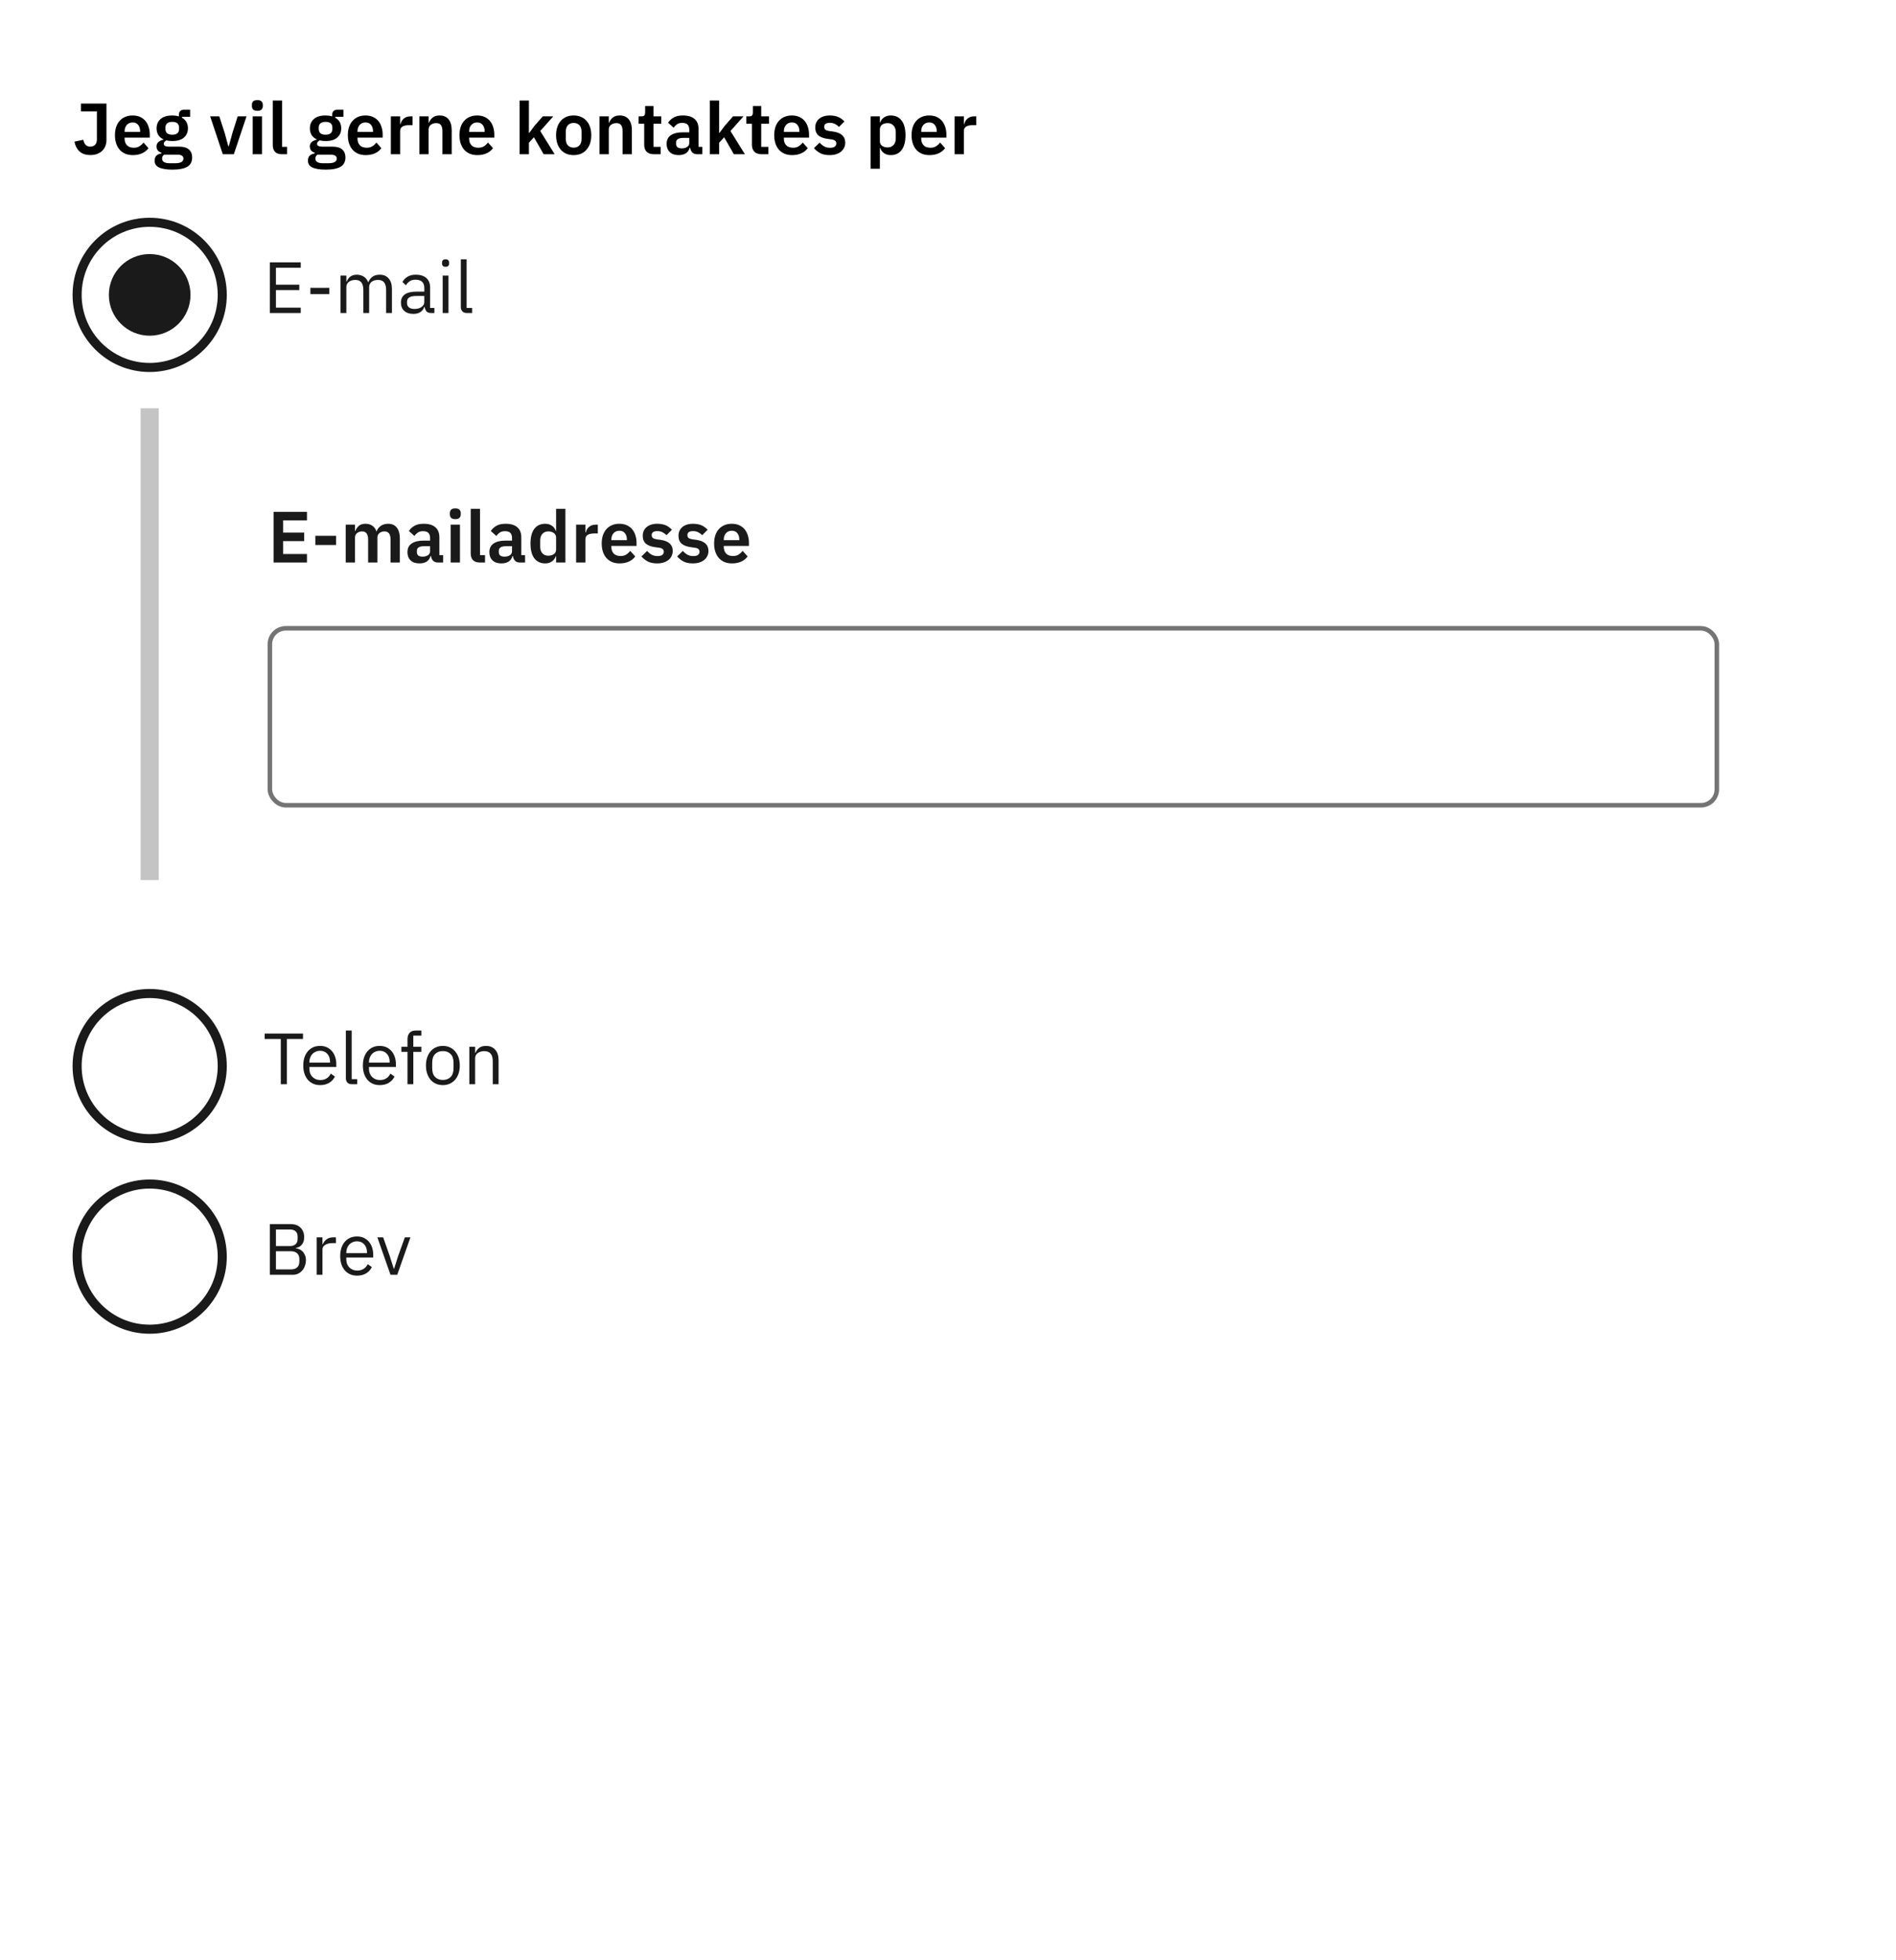 <svg width="418" height="432" viewBox="0 0 418 432" fill="none" xmlns="http://www.w3.org/2000/svg">
<rect width="418" height="432" fill="white"/>
<path d="M23.472 22.832V30.864C23.472 31.365 23.387 31.819 23.216 32.224C23.056 32.629 22.821 32.976 22.512 33.264C22.213 33.552 21.845 33.776 21.408 33.936C20.971 34.096 20.48 34.176 19.936 34.176C18.901 34.176 18.096 33.909 17.52 33.376C16.944 32.832 16.576 32.112 16.416 31.216L18.368 30.816C18.464 31.296 18.635 31.669 18.88 31.936C19.136 32.192 19.483 32.32 19.92 32.32C20.336 32.32 20.677 32.192 20.944 31.936C21.221 31.669 21.36 31.264 21.36 30.72V24.56H17.84V22.832H23.472ZM29.279 34.192C28.66 34.192 28.105 34.091 27.615 33.888C27.135 33.675 26.724 33.381 26.383 33.008C26.052 32.624 25.796 32.165 25.615 31.632C25.433 31.088 25.343 30.48 25.343 29.808C25.343 29.147 25.428 28.549 25.599 28.016C25.78 27.483 26.036 27.029 26.367 26.656C26.697 26.272 27.103 25.979 27.583 25.776C28.063 25.563 28.607 25.456 29.215 25.456C29.865 25.456 30.431 25.568 30.911 25.792C31.391 26.016 31.785 26.32 32.095 26.704C32.404 27.088 32.633 27.536 32.783 28.048C32.943 28.549 33.023 29.088 33.023 29.664V30.336H27.471V30.544C27.471 31.152 27.641 31.643 27.983 32.016C28.324 32.379 28.831 32.56 29.503 32.56C30.015 32.56 30.431 32.453 30.751 32.24C31.081 32.027 31.375 31.755 31.631 31.424L32.735 32.656C32.393 33.136 31.924 33.515 31.327 33.792C30.74 34.059 30.057 34.192 29.279 34.192ZM29.247 26.992C28.703 26.992 28.271 27.173 27.951 27.536C27.631 27.899 27.471 28.368 27.471 28.944V29.072H30.895V28.928C30.895 28.352 30.751 27.888 30.463 27.536C30.185 27.173 29.78 26.992 29.247 26.992ZM42.361 34.704C42.361 35.141 42.281 35.525 42.121 35.856C41.971 36.197 41.721 36.48 41.369 36.704C41.017 36.928 40.563 37.099 40.009 37.216C39.454 37.333 38.777 37.392 37.977 37.392C37.273 37.392 36.675 37.344 36.185 37.248C35.694 37.163 35.289 37.035 34.969 36.864C34.659 36.704 34.435 36.501 34.297 36.256C34.158 36.011 34.089 35.733 34.089 35.424C34.089 34.955 34.217 34.587 34.473 34.32C34.739 34.064 35.107 33.899 35.577 33.824V33.648C35.235 33.563 34.969 33.397 34.777 33.152C34.595 32.896 34.505 32.597 34.505 32.256C34.505 32.043 34.547 31.856 34.633 31.696C34.718 31.525 34.83 31.381 34.969 31.264C35.118 31.147 35.283 31.051 35.465 30.976C35.646 30.891 35.838 30.827 36.041 30.784V30.72C35.529 30.485 35.145 30.16 34.889 29.744C34.643 29.328 34.521 28.843 34.521 28.288C34.521 27.435 34.814 26.752 35.401 26.24C35.987 25.717 36.846 25.456 37.977 25.456C38.233 25.456 38.483 25.472 38.729 25.504C38.985 25.536 39.219 25.589 39.433 25.664V25.392C39.433 24.581 39.827 24.176 40.617 24.176H41.913V25.744H40.137V25.968C40.574 26.213 40.899 26.533 41.113 26.928C41.326 27.323 41.433 27.776 41.433 28.288C41.433 29.131 41.139 29.808 40.553 30.32C39.977 30.832 39.118 31.088 37.977 31.088C37.486 31.088 37.059 31.04 36.697 30.944C36.537 31.019 36.398 31.12 36.281 31.248C36.163 31.365 36.105 31.515 36.105 31.696C36.105 32.112 36.467 32.32 37.193 32.32H39.433C40.457 32.32 41.198 32.533 41.657 32.96C42.126 33.376 42.361 33.957 42.361 34.704ZM40.441 34.944C40.441 34.677 40.334 34.469 40.121 34.32C39.907 34.171 39.539 34.096 39.017 34.096H36.169C35.881 34.309 35.737 34.597 35.737 34.96C35.737 35.28 35.87 35.531 36.137 35.712C36.403 35.893 36.857 35.984 37.497 35.984H38.521C39.193 35.984 39.678 35.899 39.977 35.728C40.286 35.557 40.441 35.296 40.441 34.944ZM37.977 29.696C38.979 29.696 39.481 29.269 39.481 28.416V28.144C39.481 27.291 38.979 26.864 37.977 26.864C36.974 26.864 36.473 27.291 36.473 28.144V28.416C36.473 29.269 36.974 29.696 37.977 29.696ZM49.117 34L46.333 25.648H48.349L49.517 29.248L50.333 32.224H50.445L51.261 29.248L52.397 25.648H54.349L51.549 34H49.117ZM56.739 24.432C56.313 24.432 56.003 24.336 55.811 24.144C55.63 23.952 55.539 23.707 55.539 23.408V23.088C55.539 22.789 55.63 22.544 55.811 22.352C56.003 22.16 56.313 22.064 56.739 22.064C57.155 22.064 57.459 22.16 57.651 22.352C57.843 22.544 57.939 22.789 57.939 23.088V23.408C57.939 23.707 57.843 23.952 57.651 24.144C57.459 24.336 57.155 24.432 56.739 24.432ZM55.715 25.648H57.763V34H55.715V25.648ZM62.185 34C61.481 34 60.964 33.824 60.633 33.472C60.303 33.12 60.137 32.624 60.137 31.984V22.16H62.185V32.368H63.289V34H62.185ZM76.157 34.704C76.157 35.141 76.078 35.525 75.918 35.856C75.768 36.197 75.517 36.48 75.165 36.704C74.814 36.928 74.36 37.099 73.805 37.216C73.251 37.333 72.573 37.392 71.773 37.392C71.07 37.392 70.472 37.344 69.981 37.248C69.491 37.163 69.085 37.035 68.766 36.864C68.456 36.704 68.232 36.501 68.094 36.256C67.955 36.011 67.885 35.733 67.885 35.424C67.885 34.955 68.013 34.587 68.269 34.32C68.536 34.064 68.904 33.899 69.374 33.824V33.648C69.032 33.563 68.766 33.397 68.573 33.152C68.392 32.896 68.302 32.597 68.302 32.256C68.302 32.043 68.344 31.856 68.43 31.696C68.515 31.525 68.627 31.381 68.766 31.264C68.915 31.147 69.08 31.051 69.261 30.976C69.443 30.891 69.635 30.827 69.838 30.784V30.72C69.326 30.485 68.942 30.16 68.686 29.744C68.44 29.328 68.317 28.843 68.317 28.288C68.317 27.435 68.611 26.752 69.198 26.24C69.784 25.717 70.643 25.456 71.773 25.456C72.029 25.456 72.28 25.472 72.525 25.504C72.781 25.536 73.016 25.589 73.23 25.664V25.392C73.23 24.581 73.624 24.176 74.413 24.176H75.71V25.744H73.933V25.968C74.371 26.213 74.696 26.533 74.909 26.928C75.123 27.323 75.23 27.776 75.23 28.288C75.23 29.131 74.936 29.808 74.35 30.32C73.773 30.832 72.915 31.088 71.773 31.088C71.283 31.088 70.856 31.04 70.493 30.944C70.334 31.019 70.195 31.12 70.078 31.248C69.96 31.365 69.901 31.515 69.901 31.696C69.901 32.112 70.264 32.32 70.99 32.32H73.23C74.254 32.32 74.995 32.533 75.454 32.96C75.923 33.376 76.157 33.957 76.157 34.704ZM74.237 34.944C74.237 34.677 74.131 34.469 73.918 34.32C73.704 34.171 73.336 34.096 72.814 34.096H69.966C69.677 34.309 69.534 34.597 69.534 34.96C69.534 35.28 69.667 35.531 69.933 35.712C70.2 35.893 70.653 35.984 71.293 35.984H72.317C72.99 35.984 73.475 35.899 73.773 35.728C74.083 35.557 74.237 35.296 74.237 34.944ZM71.773 29.696C72.776 29.696 73.278 29.269 73.278 28.416V28.144C73.278 27.291 72.776 26.864 71.773 26.864C70.771 26.864 70.269 27.291 70.269 28.144V28.416C70.269 29.269 70.771 29.696 71.773 29.696ZM80.623 34.192C80.004 34.192 79.449 34.091 78.959 33.888C78.478 33.675 78.068 33.381 77.727 33.008C77.396 32.624 77.14 32.165 76.959 31.632C76.777 31.088 76.686 30.48 76.686 29.808C76.686 29.147 76.772 28.549 76.942 28.016C77.124 27.483 77.38 27.029 77.71 26.656C78.041 26.272 78.447 25.979 78.927 25.776C79.406 25.563 79.951 25.456 80.558 25.456C81.209 25.456 81.775 25.568 82.254 25.792C82.734 26.016 83.129 26.32 83.439 26.704C83.748 27.088 83.977 27.536 84.126 28.048C84.287 28.549 84.367 29.088 84.367 29.664V30.336H78.814V30.544C78.814 31.152 78.985 31.643 79.326 32.016C79.668 32.379 80.174 32.56 80.847 32.56C81.359 32.56 81.775 32.453 82.094 32.24C82.425 32.027 82.719 31.755 82.975 31.424L84.079 32.656C83.737 33.136 83.268 33.515 82.671 33.792C82.084 34.059 81.401 34.192 80.623 34.192ZM80.591 26.992C80.046 26.992 79.615 27.173 79.294 27.536C78.975 27.899 78.814 28.368 78.814 28.944V29.072H82.239V28.928C82.239 28.352 82.094 27.888 81.806 27.536C81.529 27.173 81.124 26.992 80.591 26.992ZM86.168 34V25.648H88.216V27.376H88.296C88.35 27.152 88.43 26.939 88.536 26.736C88.654 26.523 88.803 26.336 88.984 26.176C89.166 26.016 89.379 25.888 89.624 25.792C89.88 25.696 90.174 25.648 90.504 25.648H90.952V27.584H90.312C89.619 27.584 89.096 27.685 88.744 27.888C88.392 28.091 88.216 28.421 88.216 28.88V34H86.168ZM92.45 34V25.648H94.498V27.04H94.578C94.748 26.592 95.015 26.219 95.378 25.92C95.751 25.611 96.263 25.456 96.914 25.456C97.778 25.456 98.439 25.739 98.898 26.304C99.356 26.869 99.586 27.675 99.586 28.72V34H97.538V28.928C97.538 28.331 97.431 27.883 97.218 27.584C97.004 27.285 96.652 27.136 96.162 27.136C95.948 27.136 95.74 27.168 95.538 27.232C95.346 27.285 95.17 27.371 95.01 27.488C94.86 27.595 94.738 27.733 94.642 27.904C94.546 28.064 94.498 28.256 94.498 28.48V34H92.45ZM105.232 34.192C104.613 34.192 104.059 34.091 103.568 33.888C103.088 33.675 102.677 33.381 102.336 33.008C102.005 32.624 101.749 32.165 101.568 31.632C101.387 31.088 101.296 30.48 101.296 29.808C101.296 29.147 101.381 28.549 101.552 28.016C101.733 27.483 101.989 27.029 102.32 26.656C102.651 26.272 103.056 25.979 103.536 25.776C104.016 25.563 104.56 25.456 105.168 25.456C105.819 25.456 106.384 25.568 106.864 25.792C107.344 26.016 107.739 26.32 108.048 26.704C108.357 27.088 108.587 27.536 108.736 28.048C108.896 28.549 108.976 29.088 108.976 29.664V30.336H103.424V30.544C103.424 31.152 103.595 31.643 103.936 32.016C104.277 32.379 104.784 32.56 105.456 32.56C105.968 32.56 106.384 32.453 106.704 32.24C107.035 32.027 107.328 31.755 107.584 31.424L108.688 32.656C108.347 33.136 107.877 33.515 107.28 33.792C106.693 34.059 106.011 34.192 105.232 34.192ZM105.2 26.992C104.656 26.992 104.224 27.173 103.904 27.536C103.584 27.899 103.424 28.368 103.424 28.944V29.072H106.848V28.928C106.848 28.352 106.704 27.888 106.416 27.536C106.139 27.173 105.733 26.992 105.2 26.992ZM114.559 22.16H116.607V29.296H116.687L117.791 27.792L119.663 25.648H121.983L119.103 28.88L122.287 34H119.855L117.711 30.256L116.607 31.456V34H114.559V22.16ZM126.465 34.192C125.867 34.192 125.329 34.091 124.849 33.888C124.379 33.685 123.974 33.392 123.633 33.008C123.302 32.624 123.046 32.165 122.865 31.632C122.683 31.088 122.593 30.48 122.593 29.808C122.593 29.136 122.683 28.533 122.865 28C123.046 27.467 123.302 27.013 123.633 26.64C123.974 26.256 124.379 25.963 124.849 25.76C125.329 25.557 125.867 25.456 126.465 25.456C127.062 25.456 127.601 25.557 128.081 25.76C128.561 25.963 128.966 26.256 129.297 26.64C129.638 27.013 129.899 27.467 130.081 28C130.262 28.533 130.353 29.136 130.353 29.808C130.353 30.48 130.262 31.088 130.081 31.632C129.899 32.165 129.638 32.624 129.297 33.008C128.966 33.392 128.561 33.685 128.081 33.888C127.601 34.091 127.062 34.192 126.465 34.192ZM126.465 32.544C127.009 32.544 127.435 32.379 127.745 32.048C128.054 31.717 128.209 31.232 128.209 30.592V29.04C128.209 28.411 128.054 27.931 127.745 27.6C127.435 27.269 127.009 27.104 126.465 27.104C125.931 27.104 125.51 27.269 125.201 27.6C124.891 27.931 124.737 28.411 124.737 29.04V30.592C124.737 31.232 124.891 31.717 125.201 32.048C125.51 32.379 125.931 32.544 126.465 32.544ZM132.168 34V25.648H134.216V27.04H134.296C134.467 26.592 134.734 26.219 135.096 25.92C135.47 25.611 135.982 25.456 136.632 25.456C137.496 25.456 138.158 25.739 138.616 26.304C139.075 26.869 139.304 27.675 139.304 28.72V34H137.256V28.928C137.256 28.331 137.15 27.883 136.936 27.584C136.723 27.285 136.371 27.136 135.88 27.136C135.667 27.136 135.459 27.168 135.256 27.232C135.064 27.285 134.888 27.371 134.728 27.488C134.579 27.595 134.456 27.733 134.36 27.904C134.264 28.064 134.216 28.256 134.216 28.48V34H132.168ZM144.183 34C143.479 34 142.94 33.819 142.567 33.456C142.204 33.083 142.023 32.555 142.023 31.872V27.28H140.791V25.648H141.431C141.74 25.648 141.948 25.579 142.055 25.44C142.172 25.291 142.231 25.072 142.231 24.784V23.36H144.071V25.648H145.783V27.28H144.071V32.368H145.655V34H144.183ZM153.703 34C153.255 34 152.898 33.872 152.631 33.616C152.375 33.349 152.215 32.997 152.151 32.56H152.055C151.916 33.104 151.634 33.515 151.207 33.792C150.78 34.059 150.252 34.192 149.623 34.192C148.77 34.192 148.114 33.968 147.655 33.52C147.196 33.072 146.967 32.475 146.967 31.728C146.967 30.864 147.276 30.224 147.895 29.808C148.514 29.381 149.394 29.168 150.535 29.168H151.959V28.56C151.959 28.091 151.836 27.728 151.591 27.472C151.346 27.216 150.951 27.088 150.407 27.088C149.927 27.088 149.538 27.195 149.239 27.408C148.951 27.611 148.706 27.856 148.503 28.144L147.287 27.056C147.596 26.576 148.007 26.192 148.519 25.904C149.031 25.605 149.708 25.456 150.551 25.456C151.682 25.456 152.54 25.712 153.127 26.224C153.714 26.736 154.007 27.472 154.007 28.432V32.368H154.839V34H153.703ZM150.311 32.704C150.77 32.704 151.159 32.603 151.479 32.4C151.799 32.197 151.959 31.899 151.959 31.504V30.4H150.647C149.58 30.4 149.047 30.741 149.047 31.424V31.696C149.047 32.037 149.154 32.293 149.367 32.464C149.591 32.624 149.906 32.704 150.311 32.704ZM156.497 22.16H158.545V29.296H158.625L159.729 27.792L161.601 25.648H163.921L161.041 28.88L164.225 34H161.793L159.649 30.256L158.545 31.456V34H156.497V22.16ZM167.933 34C167.229 34 166.69 33.819 166.317 33.456C165.954 33.083 165.773 32.555 165.773 31.872V27.28H164.541V25.648H165.181C165.49 25.648 165.698 25.579 165.805 25.44C165.922 25.291 165.981 25.072 165.981 24.784V23.36H167.821V25.648H169.533V27.28H167.821V32.368H169.405V34H167.933ZM174.623 34.192C174.004 34.192 173.449 34.091 172.959 33.888C172.479 33.675 172.068 33.381 171.727 33.008C171.396 32.624 171.14 32.165 170.959 31.632C170.777 31.088 170.687 30.48 170.687 29.808C170.687 29.147 170.772 28.549 170.943 28.016C171.124 27.483 171.38 27.029 171.711 26.656C172.041 26.272 172.447 25.979 172.927 25.776C173.407 25.563 173.951 25.456 174.559 25.456C175.209 25.456 175.775 25.568 176.255 25.792C176.735 26.016 177.129 26.32 177.439 26.704C177.748 27.088 177.977 27.536 178.127 28.048C178.287 28.549 178.367 29.088 178.367 29.664V30.336H172.815V30.544C172.815 31.152 172.985 31.643 173.327 32.016C173.668 32.379 174.175 32.56 174.847 32.56C175.359 32.56 175.775 32.453 176.095 32.24C176.425 32.027 176.719 31.755 176.975 31.424L178.079 32.656C177.737 33.136 177.268 33.515 176.671 33.792C176.084 34.059 175.401 34.192 174.623 34.192ZM174.591 26.992C174.047 26.992 173.615 27.173 173.295 27.536C172.975 27.899 172.815 28.368 172.815 28.944V29.072H176.239V28.928C176.239 28.352 176.095 27.888 175.807 27.536C175.529 27.173 175.124 26.992 174.591 26.992ZM182.904 34.192C182.104 34.192 181.432 34.059 180.888 33.792C180.344 33.515 179.864 33.136 179.448 32.656L180.696 31.44C181.006 31.792 181.342 32.069 181.704 32.272C182.078 32.475 182.504 32.576 182.984 32.576C183.475 32.576 183.827 32.491 184.04 32.32C184.264 32.149 184.376 31.915 184.376 31.616C184.376 31.371 184.296 31.179 184.136 31.04C183.987 30.891 183.726 30.789 183.352 30.736L182.52 30.624C181.614 30.507 180.92 30.251 180.44 29.856C179.971 29.451 179.736 28.864 179.736 28.096C179.736 27.691 179.811 27.328 179.96 27.008C180.11 26.677 180.323 26.4 180.6 26.176C180.878 25.941 181.208 25.765 181.592 25.648C181.987 25.52 182.424 25.456 182.904 25.456C183.31 25.456 183.667 25.488 183.976 25.552C184.296 25.605 184.584 25.691 184.84 25.808C185.096 25.915 185.331 26.053 185.544 26.224C185.758 26.384 185.966 26.565 186.168 26.768L184.968 27.968C184.723 27.712 184.43 27.499 184.088 27.328C183.747 27.157 183.374 27.072 182.968 27.072C182.52 27.072 182.195 27.152 181.992 27.312C181.8 27.472 181.704 27.68 181.704 27.936C181.704 28.213 181.784 28.427 181.944 28.576C182.115 28.715 182.398 28.816 182.792 28.88L183.64 28.992C185.443 29.248 186.344 30.069 186.344 31.456C186.344 31.861 186.259 32.235 186.088 32.576C185.928 32.907 185.699 33.195 185.4 33.44C185.102 33.675 184.739 33.861 184.312 34C183.896 34.128 183.427 34.192 182.904 34.192ZM191.934 25.648H193.982V27.024H194.046C194.195 26.544 194.478 26.165 194.894 25.888C195.31 25.6 195.795 25.456 196.35 25.456C197.417 25.456 198.227 25.835 198.782 26.592C199.347 27.339 199.63 28.411 199.63 29.808C199.63 31.216 199.347 32.299 198.782 33.056C198.227 33.813 197.417 34.192 196.35 34.192C195.795 34.192 195.31 34.048 194.894 33.76C194.489 33.472 194.206 33.088 194.046 32.608H193.982V37.2H191.934V25.648ZM195.694 32.496C196.227 32.496 196.659 32.32 196.99 31.968C197.321 31.616 197.486 31.141 197.486 30.544V29.104C197.486 28.507 197.321 28.032 196.99 27.68C196.659 27.317 196.227 27.136 195.694 27.136C195.203 27.136 194.793 27.259 194.462 27.504C194.142 27.749 193.982 28.075 193.982 28.48V31.136C193.982 31.573 194.142 31.909 194.462 32.144C194.793 32.379 195.203 32.496 195.694 32.496ZM204.904 34.192C204.285 34.192 203.73 34.091 203.24 33.888C202.76 33.675 202.349 33.381 202.008 33.008C201.677 32.624 201.421 32.165 201.24 31.632C201.058 31.088 200.968 30.48 200.968 29.808C200.968 29.147 201.053 28.549 201.224 28.016C201.405 27.483 201.661 27.029 201.992 26.656C202.322 26.272 202.728 25.979 203.208 25.776C203.688 25.563 204.232 25.456 204.84 25.456C205.49 25.456 206.056 25.568 206.536 25.792C207.016 26.016 207.41 26.32 207.72 26.704C208.029 27.088 208.258 27.536 208.408 28.048C208.568 28.549 208.648 29.088 208.648 29.664V30.336H203.096V30.544C203.096 31.152 203.266 31.643 203.608 32.016C203.949 32.379 204.456 32.56 205.128 32.56C205.64 32.56 206.056 32.453 206.376 32.24C206.706 32.027 207 31.755 207.256 31.424L208.36 32.656C208.018 33.136 207.549 33.515 206.952 33.792C206.365 34.059 205.682 34.192 204.904 34.192ZM204.872 26.992C204.328 26.992 203.896 27.173 203.576 27.536C203.256 27.899 203.096 28.368 203.096 28.944V29.072H206.52V28.928C206.52 28.352 206.376 27.888 206.088 27.536C205.81 27.173 205.405 26.992 204.872 26.992ZM210.45 34V25.648H212.498V27.376H212.578C212.631 27.152 212.711 26.939 212.818 26.736C212.935 26.523 213.084 26.336 213.266 26.176C213.447 26.016 213.66 25.888 213.906 25.792C214.162 25.696 214.455 25.648 214.786 25.648H215.234V27.584H214.594C213.9 27.584 213.378 27.685 213.026 27.888C212.674 28.091 212.498 28.421 212.498 28.88V34H210.45Z" fill="black"/>
<circle cx="33" cy="65" r="16" fill="white" stroke="#1A1A1A" stroke-width="2"/>
<circle cx="33" cy="65" r="9" fill="#1A1A1A"/>
<path d="M59.488 69V57.832H66.304V59.016H60.832V62.76H65.984V63.944H60.832V67.816H66.304V69H59.488ZM68.432 64.824V63.448H72.608V64.824H68.432ZM75.079 69V60.744H76.359V62.088H76.423C76.519 61.875 76.625 61.677 76.743 61.496C76.871 61.304 77.02 61.139 77.191 61C77.372 60.861 77.58 60.755 77.815 60.68C78.049 60.595 78.327 60.552 78.647 60.552C79.191 60.552 79.692 60.685 80.151 60.952C80.609 61.208 80.951 61.635 81.175 62.232H81.207C81.356 61.784 81.633 61.395 82.039 61.064C82.455 60.723 83.015 60.552 83.719 60.552C84.561 60.552 85.217 60.829 85.687 61.384C86.167 61.928 86.407 62.701 86.407 63.704V69H85.127V63.928C85.127 63.192 84.983 62.637 84.695 62.264C84.407 61.891 83.948 61.704 83.319 61.704C83.063 61.704 82.817 61.736 82.583 61.8C82.359 61.864 82.156 61.96 81.975 62.088C81.793 62.216 81.649 62.381 81.543 62.584C81.436 62.776 81.383 63.005 81.383 63.272V69H80.103V63.928C80.103 63.192 79.959 62.637 79.671 62.264C79.383 61.891 78.935 61.704 78.327 61.704C78.071 61.704 77.825 61.736 77.591 61.8C77.356 61.864 77.148 61.96 76.967 62.088C76.785 62.216 76.636 62.381 76.519 62.584C76.412 62.776 76.359 63.005 76.359 63.272V69H75.079ZM95.047 69C94.567 69 94.221 68.872 94.007 68.616C93.805 68.36 93.677 68.04 93.624 67.656H93.543C93.362 68.168 93.064 68.552 92.647 68.808C92.231 69.064 91.736 69.192 91.159 69.192C90.285 69.192 89.602 68.968 89.112 68.52C88.632 68.072 88.391 67.464 88.391 66.696C88.391 65.917 88.674 65.32 89.24 64.904C89.816 64.488 90.706 64.28 91.912 64.28H93.543V63.464C93.543 62.877 93.383 62.429 93.064 62.12C92.743 61.811 92.253 61.656 91.591 61.656C91.09 61.656 90.669 61.768 90.328 61.992C89.997 62.216 89.719 62.515 89.496 62.888L88.728 62.168C88.951 61.72 89.309 61.341 89.799 61.032C90.29 60.712 90.909 60.552 91.656 60.552C92.658 60.552 93.437 60.797 93.992 61.288C94.546 61.779 94.823 62.461 94.823 63.336V67.88H95.767V69H95.047ZM91.368 68.104C91.688 68.104 91.981 68.067 92.248 67.992C92.514 67.917 92.743 67.811 92.936 67.672C93.127 67.533 93.277 67.373 93.383 67.192C93.49 67.011 93.543 66.813 93.543 66.6V65.24H91.847C91.112 65.24 90.573 65.347 90.231 65.56C89.901 65.773 89.736 66.083 89.736 66.488V66.824C89.736 67.229 89.879 67.544 90.168 67.768C90.466 67.992 90.866 68.104 91.368 68.104ZM98.234 58.808C97.957 58.808 97.754 58.744 97.626 58.616C97.509 58.477 97.45 58.301 97.45 58.088V57.88C97.45 57.667 97.509 57.496 97.626 57.368C97.754 57.229 97.957 57.16 98.234 57.16C98.512 57.16 98.709 57.229 98.826 57.368C98.954 57.496 99.018 57.667 99.018 57.88V58.088C99.018 58.301 98.954 58.477 98.826 58.616C98.709 58.744 98.512 58.808 98.234 58.808ZM97.594 60.744H98.874V69H97.594V60.744ZM102.954 69C102.506 69 102.165 68.877 101.93 68.632C101.706 68.376 101.594 68.056 101.594 67.672V57.16H102.874V67.88H104.09V69H102.954Z" fill="#1A1A1A"/>
<rect x="31" y="90" width="4" height="104" fill="#C4C4C4"/>
<path d="M60.312 124V112.832H67.672V114.704H62.424V117.408H67.064V119.28H62.424V122.128H67.672V124H60.312ZM69.522 120.144V118.112H74.098V120.144H69.522ZM76.215 124V115.648H78.263V117.04H78.343C78.503 116.603 78.759 116.229 79.111 115.92C79.463 115.611 79.954 115.456 80.583 115.456C81.159 115.456 81.655 115.595 82.071 115.872C82.487 116.149 82.797 116.571 82.999 117.136H83.031C83.181 116.667 83.474 116.272 83.911 115.952C84.359 115.621 84.919 115.456 85.591 115.456C86.413 115.456 87.042 115.739 87.479 116.304C87.927 116.869 88.151 117.675 88.151 118.72V124H86.103V118.928C86.103 117.733 85.655 117.136 84.759 117.136C84.557 117.136 84.359 117.168 84.167 117.232C83.986 117.285 83.821 117.371 83.671 117.488C83.533 117.595 83.421 117.733 83.335 117.904C83.25 118.064 83.207 118.256 83.207 118.48V124H81.159V118.928C81.159 117.733 80.711 117.136 79.815 117.136C79.623 117.136 79.431 117.168 79.239 117.232C79.058 117.285 78.893 117.371 78.743 117.488C78.605 117.595 78.487 117.733 78.391 117.904C78.306 118.064 78.263 118.256 78.263 118.48V124H76.215ZM96.562 124C96.114 124 95.757 123.872 95.49 123.616C95.234 123.349 95.074 122.997 95.01 122.56H94.914C94.776 123.104 94.493 123.515 94.066 123.792C93.64 124.059 93.112 124.192 92.482 124.192C91.629 124.192 90.973 123.968 90.514 123.52C90.056 123.072 89.826 122.475 89.826 121.728C89.826 120.864 90.136 120.224 90.754 119.808C91.373 119.381 92.253 119.168 93.394 119.168H94.818V118.56C94.818 118.091 94.696 117.728 94.45 117.472C94.205 117.216 93.81 117.088 93.266 117.088C92.786 117.088 92.397 117.195 92.098 117.408C91.81 117.611 91.565 117.856 91.362 118.144L90.146 117.056C90.456 116.576 90.866 116.192 91.378 115.904C91.89 115.605 92.568 115.456 93.41 115.456C94.541 115.456 95.4 115.712 95.986 116.224C96.573 116.736 96.866 117.472 96.866 118.432V122.368H97.698V124H96.562ZM93.17 122.704C93.629 122.704 94.018 122.603 94.338 122.4C94.658 122.197 94.818 121.899 94.818 121.504V120.4H93.506C92.44 120.4 91.906 120.741 91.906 121.424V121.696C91.906 122.037 92.013 122.293 92.226 122.464C92.45 122.624 92.765 122.704 93.17 122.704ZM100.38 114.432C99.953 114.432 99.644 114.336 99.452 114.144C99.27 113.952 99.18 113.707 99.18 113.408V113.088C99.18 112.789 99.27 112.544 99.452 112.352C99.644 112.16 99.953 112.064 100.38 112.064C100.796 112.064 101.1 112.16 101.292 112.352C101.484 112.544 101.58 112.789 101.58 113.088V113.408C101.58 113.707 101.484 113.952 101.292 114.144C101.1 114.336 100.796 114.432 100.38 114.432ZM99.356 115.648H101.404V124H99.356V115.648ZM105.826 124C105.122 124 104.604 123.824 104.274 123.472C103.943 123.12 103.778 122.624 103.778 121.984V112.16H105.826V122.368H106.93V124H105.826ZM114.625 124C114.177 124 113.82 123.872 113.553 123.616C113.297 123.349 113.137 122.997 113.073 122.56H112.977C112.838 123.104 112.556 123.515 112.129 123.792C111.702 124.059 111.174 124.192 110.545 124.192C109.692 124.192 109.036 123.968 108.577 123.52C108.118 123.072 107.889 122.475 107.889 121.728C107.889 120.864 108.198 120.224 108.817 119.808C109.436 119.381 110.316 119.168 111.457 119.168H112.881V118.56C112.881 118.091 112.758 117.728 112.513 117.472C112.268 117.216 111.873 117.088 111.329 117.088C110.849 117.088 110.46 117.195 110.161 117.408C109.873 117.611 109.628 117.856 109.425 118.144L108.209 117.056C108.518 116.576 108.929 116.192 109.441 115.904C109.953 115.605 110.63 115.456 111.473 115.456C112.604 115.456 113.462 115.712 114.049 116.224C114.636 116.736 114.929 117.472 114.929 118.432V122.368H115.761V124H114.625ZM111.233 122.704C111.692 122.704 112.081 122.603 112.401 122.4C112.721 122.197 112.881 121.899 112.881 121.504V120.4H111.569C110.502 120.4 109.969 120.741 109.969 121.424V121.696C109.969 122.037 110.076 122.293 110.289 122.464C110.513 122.624 110.828 122.704 111.233 122.704ZM122.602 122.608H122.522C122.373 123.088 122.09 123.472 121.674 123.76C121.258 124.048 120.773 124.192 120.218 124.192C119.162 124.192 118.352 123.813 117.786 123.056C117.232 122.299 116.954 121.216 116.954 119.808C116.954 118.411 117.232 117.339 117.786 116.592C118.352 115.835 119.162 115.456 120.218 115.456C120.773 115.456 121.258 115.6 121.674 115.888C122.09 116.165 122.373 116.544 122.522 117.024H122.602V112.16H124.65V124H122.602V122.608ZM120.874 122.496C121.365 122.496 121.776 122.379 122.106 122.144C122.437 121.909 122.602 121.573 122.602 121.136V118.48C122.602 118.075 122.437 117.749 122.106 117.504C121.776 117.259 121.365 117.136 120.874 117.136C120.341 117.136 119.909 117.317 119.578 117.68C119.258 118.032 119.098 118.507 119.098 119.104V120.544C119.098 121.141 119.258 121.616 119.578 121.968C119.909 122.32 120.341 122.496 120.874 122.496ZM127.012 124V115.648H129.06V117.376H129.14C129.193 117.152 129.273 116.939 129.38 116.736C129.497 116.523 129.647 116.336 129.828 116.176C130.009 116.016 130.223 115.888 130.468 115.792C130.724 115.696 131.017 115.648 131.348 115.648H131.796V117.584H131.156C130.463 117.584 129.94 117.685 129.588 117.888C129.236 118.091 129.06 118.421 129.06 118.88V124H127.012ZM136.591 124.192C135.973 124.192 135.418 124.091 134.927 123.888C134.447 123.675 134.037 123.381 133.695 123.008C133.365 122.624 133.109 122.165 132.927 121.632C132.746 121.088 132.655 120.48 132.655 119.808C132.655 119.147 132.741 118.549 132.911 118.016C133.093 117.483 133.349 117.029 133.679 116.656C134.01 116.272 134.415 115.979 134.895 115.776C135.375 115.563 135.919 115.456 136.527 115.456C137.178 115.456 137.743 115.568 138.223 115.792C138.703 116.016 139.098 116.32 139.407 116.704C139.717 117.088 139.946 117.536 140.095 118.048C140.255 118.549 140.335 119.088 140.335 119.664V120.336H134.783V120.544C134.783 121.152 134.954 121.643 135.295 122.016C135.637 122.379 136.143 122.56 136.815 122.56C137.327 122.56 137.743 122.453 138.063 122.24C138.394 122.027 138.687 121.755 138.943 121.424L140.047 122.656C139.706 123.136 139.237 123.515 138.639 123.792C138.053 124.059 137.37 124.192 136.591 124.192ZM136.559 116.992C136.015 116.992 135.583 117.173 135.263 117.536C134.943 117.899 134.783 118.368 134.783 118.944V119.072H138.207V118.928C138.207 118.352 138.063 117.888 137.775 117.536C137.498 117.173 137.093 116.992 136.559 116.992ZM144.873 124.192C144.073 124.192 143.401 124.059 142.857 123.792C142.313 123.515 141.833 123.136 141.417 122.656L142.665 121.44C142.974 121.792 143.31 122.069 143.673 122.272C144.046 122.475 144.473 122.576 144.953 122.576C145.444 122.576 145.796 122.491 146.009 122.32C146.233 122.149 146.345 121.915 146.345 121.616C146.345 121.371 146.265 121.179 146.105 121.04C145.956 120.891 145.694 120.789 145.321 120.736L144.489 120.624C143.582 120.507 142.889 120.251 142.409 119.856C141.94 119.451 141.705 118.864 141.705 118.096C141.705 117.691 141.78 117.328 141.929 117.008C142.078 116.677 142.292 116.4 142.569 116.176C142.846 115.941 143.177 115.765 143.561 115.648C143.956 115.52 144.393 115.456 144.873 115.456C145.278 115.456 145.636 115.488 145.945 115.552C146.265 115.605 146.553 115.691 146.809 115.808C147.065 115.915 147.3 116.053 147.513 116.224C147.726 116.384 147.934 116.565 148.137 116.768L146.937 117.968C146.692 117.712 146.398 117.499 146.057 117.328C145.716 117.157 145.342 117.072 144.937 117.072C144.489 117.072 144.164 117.152 143.961 117.312C143.769 117.472 143.673 117.68 143.673 117.936C143.673 118.213 143.753 118.427 143.913 118.576C144.084 118.715 144.366 118.816 144.761 118.88L145.609 118.992C147.412 119.248 148.313 120.069 148.313 121.456C148.313 121.861 148.228 122.235 148.057 122.576C147.897 122.907 147.668 123.195 147.369 123.44C147.07 123.675 146.708 123.861 146.281 124C145.865 124.128 145.396 124.192 144.873 124.192ZM152.748 124.192C151.948 124.192 151.276 124.059 150.732 123.792C150.188 123.515 149.708 123.136 149.292 122.656L150.54 121.44C150.849 121.792 151.185 122.069 151.548 122.272C151.921 122.475 152.348 122.576 152.828 122.576C153.319 122.576 153.671 122.491 153.884 122.32C154.108 122.149 154.22 121.915 154.22 121.616C154.22 121.371 154.14 121.179 153.98 121.04C153.831 120.891 153.569 120.789 153.196 120.736L152.364 120.624C151.457 120.507 150.764 120.251 150.284 119.856C149.815 119.451 149.58 118.864 149.58 118.096C149.58 117.691 149.655 117.328 149.804 117.008C149.953 116.677 150.167 116.4 150.444 116.176C150.721 115.941 151.052 115.765 151.436 115.648C151.831 115.52 152.268 115.456 152.748 115.456C153.153 115.456 153.511 115.488 153.82 115.552C154.14 115.605 154.428 115.691 154.684 115.808C154.94 115.915 155.175 116.053 155.388 116.224C155.601 116.384 155.809 116.565 156.012 116.768L154.812 117.968C154.567 117.712 154.273 117.499 153.932 117.328C153.591 117.157 153.217 117.072 152.812 117.072C152.364 117.072 152.039 117.152 151.836 117.312C151.644 117.472 151.548 117.68 151.548 117.936C151.548 118.213 151.628 118.427 151.788 118.576C151.959 118.715 152.241 118.816 152.636 118.88L153.484 118.992C155.287 119.248 156.188 120.069 156.188 121.456C156.188 121.861 156.103 122.235 155.932 122.576C155.772 122.907 155.543 123.195 155.244 123.44C154.945 123.675 154.583 123.861 154.156 124C153.74 124.128 153.271 124.192 152.748 124.192ZM161.373 124.192C160.754 124.192 160.199 124.091 159.709 123.888C159.229 123.675 158.818 123.381 158.477 123.008C158.146 122.624 157.89 122.165 157.709 121.632C157.527 121.088 157.437 120.48 157.437 119.808C157.437 119.147 157.522 118.549 157.693 118.016C157.874 117.483 158.13 117.029 158.461 116.656C158.791 116.272 159.197 115.979 159.677 115.776C160.157 115.563 160.701 115.456 161.309 115.456C161.959 115.456 162.525 115.568 163.005 115.792C163.485 116.016 163.879 116.32 164.189 116.704C164.498 117.088 164.727 117.536 164.877 118.048C165.037 118.549 165.117 119.088 165.117 119.664V120.336H159.565V120.544C159.565 121.152 159.735 121.643 160.077 122.016C160.418 122.379 160.925 122.56 161.597 122.56C162.109 122.56 162.525 122.453 162.845 122.24C163.175 122.027 163.469 121.755 163.725 121.424L164.829 122.656C164.487 123.136 164.018 123.515 163.421 123.792C162.834 124.059 162.151 124.192 161.373 124.192ZM161.341 116.992C160.797 116.992 160.365 117.173 160.045 117.536C159.725 117.899 159.565 118.368 159.565 118.944V119.072H162.989V118.928C162.989 118.352 162.845 117.888 162.557 117.536C162.279 117.173 161.874 116.992 161.341 116.992Z" fill="#1A1A1A"/>
<rect x="59.5" y="138.5" width="319" height="39" rx="3.5" stroke="#747474"/>
<circle cx="33" cy="235" r="16" fill="white" stroke="#1A1A1A" stroke-width="2"/>
<path d="M63.248 229.016V239H61.904V229.016H58.352V227.832H66.8V229.016H63.248ZM70.573 239.192C70.008 239.192 69.496 239.091 69.037 238.888C68.589 238.685 68.2 238.397 67.869 238.024C67.549 237.64 67.299 237.187 67.117 236.664C66.947 236.131 66.861 235.533 66.861 234.872C66.861 234.221 66.947 233.629 67.117 233.096C67.299 232.563 67.549 232.109 67.869 231.736C68.2 231.352 68.589 231.059 69.037 230.856C69.496 230.653 70.008 230.552 70.573 230.552C71.128 230.552 71.624 230.653 72.061 230.856C72.499 231.059 72.872 231.341 73.181 231.704C73.491 232.056 73.725 232.477 73.885 232.968C74.056 233.459 74.141 233.997 74.141 234.584V235.192H68.205V235.576C68.205 235.928 68.259 236.259 68.365 236.568C68.483 236.867 68.643 237.128 68.845 237.352C69.059 237.576 69.315 237.752 69.613 237.88C69.923 238.008 70.269 238.072 70.653 238.072C71.176 238.072 71.629 237.949 72.013 237.704C72.408 237.459 72.712 237.107 72.925 236.648L73.837 237.304C73.571 237.869 73.155 238.328 72.589 238.68C72.024 239.021 71.352 239.192 70.573 239.192ZM70.573 231.624C70.221 231.624 69.901 231.688 69.613 231.816C69.325 231.933 69.075 232.104 68.861 232.328C68.659 232.552 68.499 232.819 68.381 233.128C68.264 233.427 68.205 233.757 68.205 234.12V234.232H72.765V234.056C72.765 233.32 72.563 232.733 72.157 232.296C71.763 231.848 71.235 231.624 70.573 231.624ZM77.611 239C77.163 239 76.821 238.877 76.587 238.632C76.363 238.376 76.251 238.056 76.251 237.672V227.16H77.531V237.88H78.747V239H77.611ZM83.714 239.192C83.149 239.192 82.637 239.091 82.178 238.888C81.73 238.685 81.341 238.397 81.01 238.024C80.69 237.64 80.439 237.187 80.258 236.664C80.087 236.131 80.002 235.533 80.002 234.872C80.002 234.221 80.087 233.629 80.258 233.096C80.439 232.563 80.69 232.109 81.01 231.736C81.341 231.352 81.73 231.059 82.178 230.856C82.637 230.653 83.149 230.552 83.714 230.552C84.269 230.552 84.765 230.653 85.202 230.856C85.639 231.059 86.013 231.341 86.322 231.704C86.631 232.056 86.866 232.477 87.026 232.968C87.197 233.459 87.282 233.997 87.282 234.584V235.192H81.346V235.576C81.346 235.928 81.399 236.259 81.506 236.568C81.623 236.867 81.783 237.128 81.986 237.352C82.199 237.576 82.455 237.752 82.754 237.88C83.063 238.008 83.41 238.072 83.794 238.072C84.317 238.072 84.77 237.949 85.154 237.704C85.549 237.459 85.853 237.107 86.066 236.648L86.978 237.304C86.711 237.869 86.295 238.328 85.73 238.68C85.165 239.021 84.493 239.192 83.714 239.192ZM83.714 231.624C83.362 231.624 83.042 231.688 82.754 231.816C82.466 231.933 82.215 232.104 82.002 232.328C81.799 232.552 81.639 232.819 81.522 233.128C81.405 233.427 81.346 233.757 81.346 234.12V234.232H85.906V234.056C85.906 233.32 85.703 232.733 85.298 232.296C84.903 231.848 84.375 231.624 83.714 231.624ZM89.839 231.864H88.495V230.744H89.839V229.08C89.839 228.504 89.989 228.04 90.287 227.688C90.586 227.336 91.039 227.16 91.647 227.16H92.895V228.28H91.119V230.744H92.895V231.864H91.119V239H89.839V231.864ZM97.636 239.192C97.082 239.192 96.575 239.091 96.116 238.888C95.658 238.685 95.263 238.397 94.932 238.024C94.612 237.64 94.362 237.187 94.18 236.664C93.999 236.131 93.908 235.533 93.908 234.872C93.908 234.221 93.999 233.629 94.18 233.096C94.362 232.563 94.612 232.109 94.932 231.736C95.263 231.352 95.658 231.059 96.116 230.856C96.575 230.653 97.082 230.552 97.636 230.552C98.191 230.552 98.692 230.653 99.14 230.856C99.599 231.059 99.994 231.352 100.324 231.736C100.655 232.109 100.911 232.563 101.092 233.096C101.274 233.629 101.364 234.221 101.364 234.872C101.364 235.533 101.274 236.131 101.092 236.664C100.911 237.187 100.655 237.64 100.324 238.024C99.994 238.397 99.599 238.685 99.14 238.888C98.692 239.091 98.191 239.192 97.636 239.192ZM97.636 238.056C98.33 238.056 98.895 237.843 99.332 237.416C99.77 236.989 99.988 236.339 99.988 235.464V234.28C99.988 233.405 99.77 232.755 99.332 232.328C98.895 231.901 98.33 231.688 97.636 231.688C96.943 231.688 96.378 231.901 95.94 232.328C95.503 232.755 95.284 233.405 95.284 234.28V235.464C95.284 236.339 95.503 236.989 95.94 237.416C96.378 237.843 96.943 238.056 97.636 238.056ZM103.469 239V230.744H104.749V232.088H104.813C105.016 231.619 105.299 231.245 105.661 230.968C106.035 230.691 106.531 230.552 107.149 230.552C108.003 230.552 108.675 230.829 109.165 231.384C109.667 231.928 109.917 232.701 109.917 233.704V239H108.637V233.928C108.637 232.445 108.013 231.704 106.765 231.704C106.509 231.704 106.259 231.736 106.013 231.8C105.779 231.864 105.565 231.96 105.373 232.088C105.181 232.216 105.027 232.381 104.909 232.584C104.803 232.776 104.749 233.005 104.749 233.272V239H103.469Z" fill="#1A1A1A"/>
<circle cx="33" cy="277" r="16" fill="white" stroke="#1A1A1A" stroke-width="2"/>
<path d="M59.488 269.832H64.08C65.008 269.832 65.733 270.093 66.256 270.616C66.789 271.139 67.056 271.837 67.056 272.712C67.056 273.128 66.997 273.48 66.88 273.768C66.763 274.056 66.613 274.296 66.432 274.488C66.251 274.669 66.053 274.808 65.84 274.904C65.627 274.989 65.429 275.048 65.248 275.08V275.176C65.451 275.187 65.675 275.24 65.92 275.336C66.176 275.432 66.416 275.587 66.64 275.8C66.864 276.003 67.051 276.269 67.2 276.6C67.36 276.92 67.44 277.309 67.44 277.768C67.44 278.227 67.365 278.653 67.216 279.048C67.077 279.443 66.88 279.784 66.624 280.072C66.368 280.36 66.064 280.589 65.712 280.76C65.36 280.92 64.976 281 64.56 281H59.488V269.832ZM60.832 279.816H64.144C64.72 279.816 65.173 279.672 65.504 279.384C65.835 279.085 66 278.653 66 278.088V277.544C66 276.979 65.835 276.552 65.504 276.264C65.173 275.965 64.72 275.816 64.144 275.816H60.832V279.816ZM60.832 274.664H63.92C64.453 274.664 64.869 274.531 65.168 274.264C65.467 273.997 65.616 273.613 65.616 273.112V272.568C65.616 272.067 65.467 271.683 65.168 271.416C64.869 271.149 64.453 271.016 63.92 271.016H60.832V274.664ZM69.813 281V272.744H71.093V274.264H71.173C71.323 273.869 71.589 273.517 71.973 273.208C72.357 272.899 72.885 272.744 73.557 272.744H74.053V274.024H73.301C72.608 274.024 72.064 274.157 71.669 274.424C71.285 274.68 71.093 275.005 71.093 275.4V281H69.813ZM78.714 281.192C78.149 281.192 77.637 281.091 77.178 280.888C76.73 280.685 76.341 280.397 76.01 280.024C75.69 279.64 75.439 279.187 75.258 278.664C75.087 278.131 75.002 277.533 75.002 276.872C75.002 276.221 75.087 275.629 75.258 275.096C75.439 274.563 75.69 274.109 76.01 273.736C76.341 273.352 76.73 273.059 77.178 272.856C77.637 272.653 78.149 272.552 78.714 272.552C79.269 272.552 79.765 272.653 80.202 272.856C80.639 273.059 81.013 273.341 81.322 273.704C81.631 274.056 81.866 274.477 82.026 274.968C82.197 275.459 82.282 275.997 82.282 276.584V277.192H76.346V277.576C76.346 277.928 76.399 278.259 76.506 278.568C76.623 278.867 76.783 279.128 76.986 279.352C77.199 279.576 77.455 279.752 77.754 279.88C78.063 280.008 78.41 280.072 78.794 280.072C79.317 280.072 79.77 279.949 80.154 279.704C80.549 279.459 80.853 279.107 81.066 278.648L81.978 279.304C81.711 279.869 81.295 280.328 80.73 280.68C80.165 281.021 79.493 281.192 78.714 281.192ZM78.714 273.624C78.362 273.624 78.042 273.688 77.754 273.816C77.466 273.933 77.215 274.104 77.002 274.328C76.799 274.552 76.639 274.819 76.522 275.128C76.405 275.427 76.346 275.757 76.346 276.12V276.232H80.906V276.056C80.906 275.32 80.703 274.733 80.298 274.296C79.903 273.848 79.375 273.624 78.714 273.624ZM86.09 281L83.194 272.744H84.474L85.914 276.84L86.81 279.656H86.89L87.786 276.84L89.258 272.744H90.49L87.578 281H86.09Z" fill="#1A1A1A"/>
</svg>
